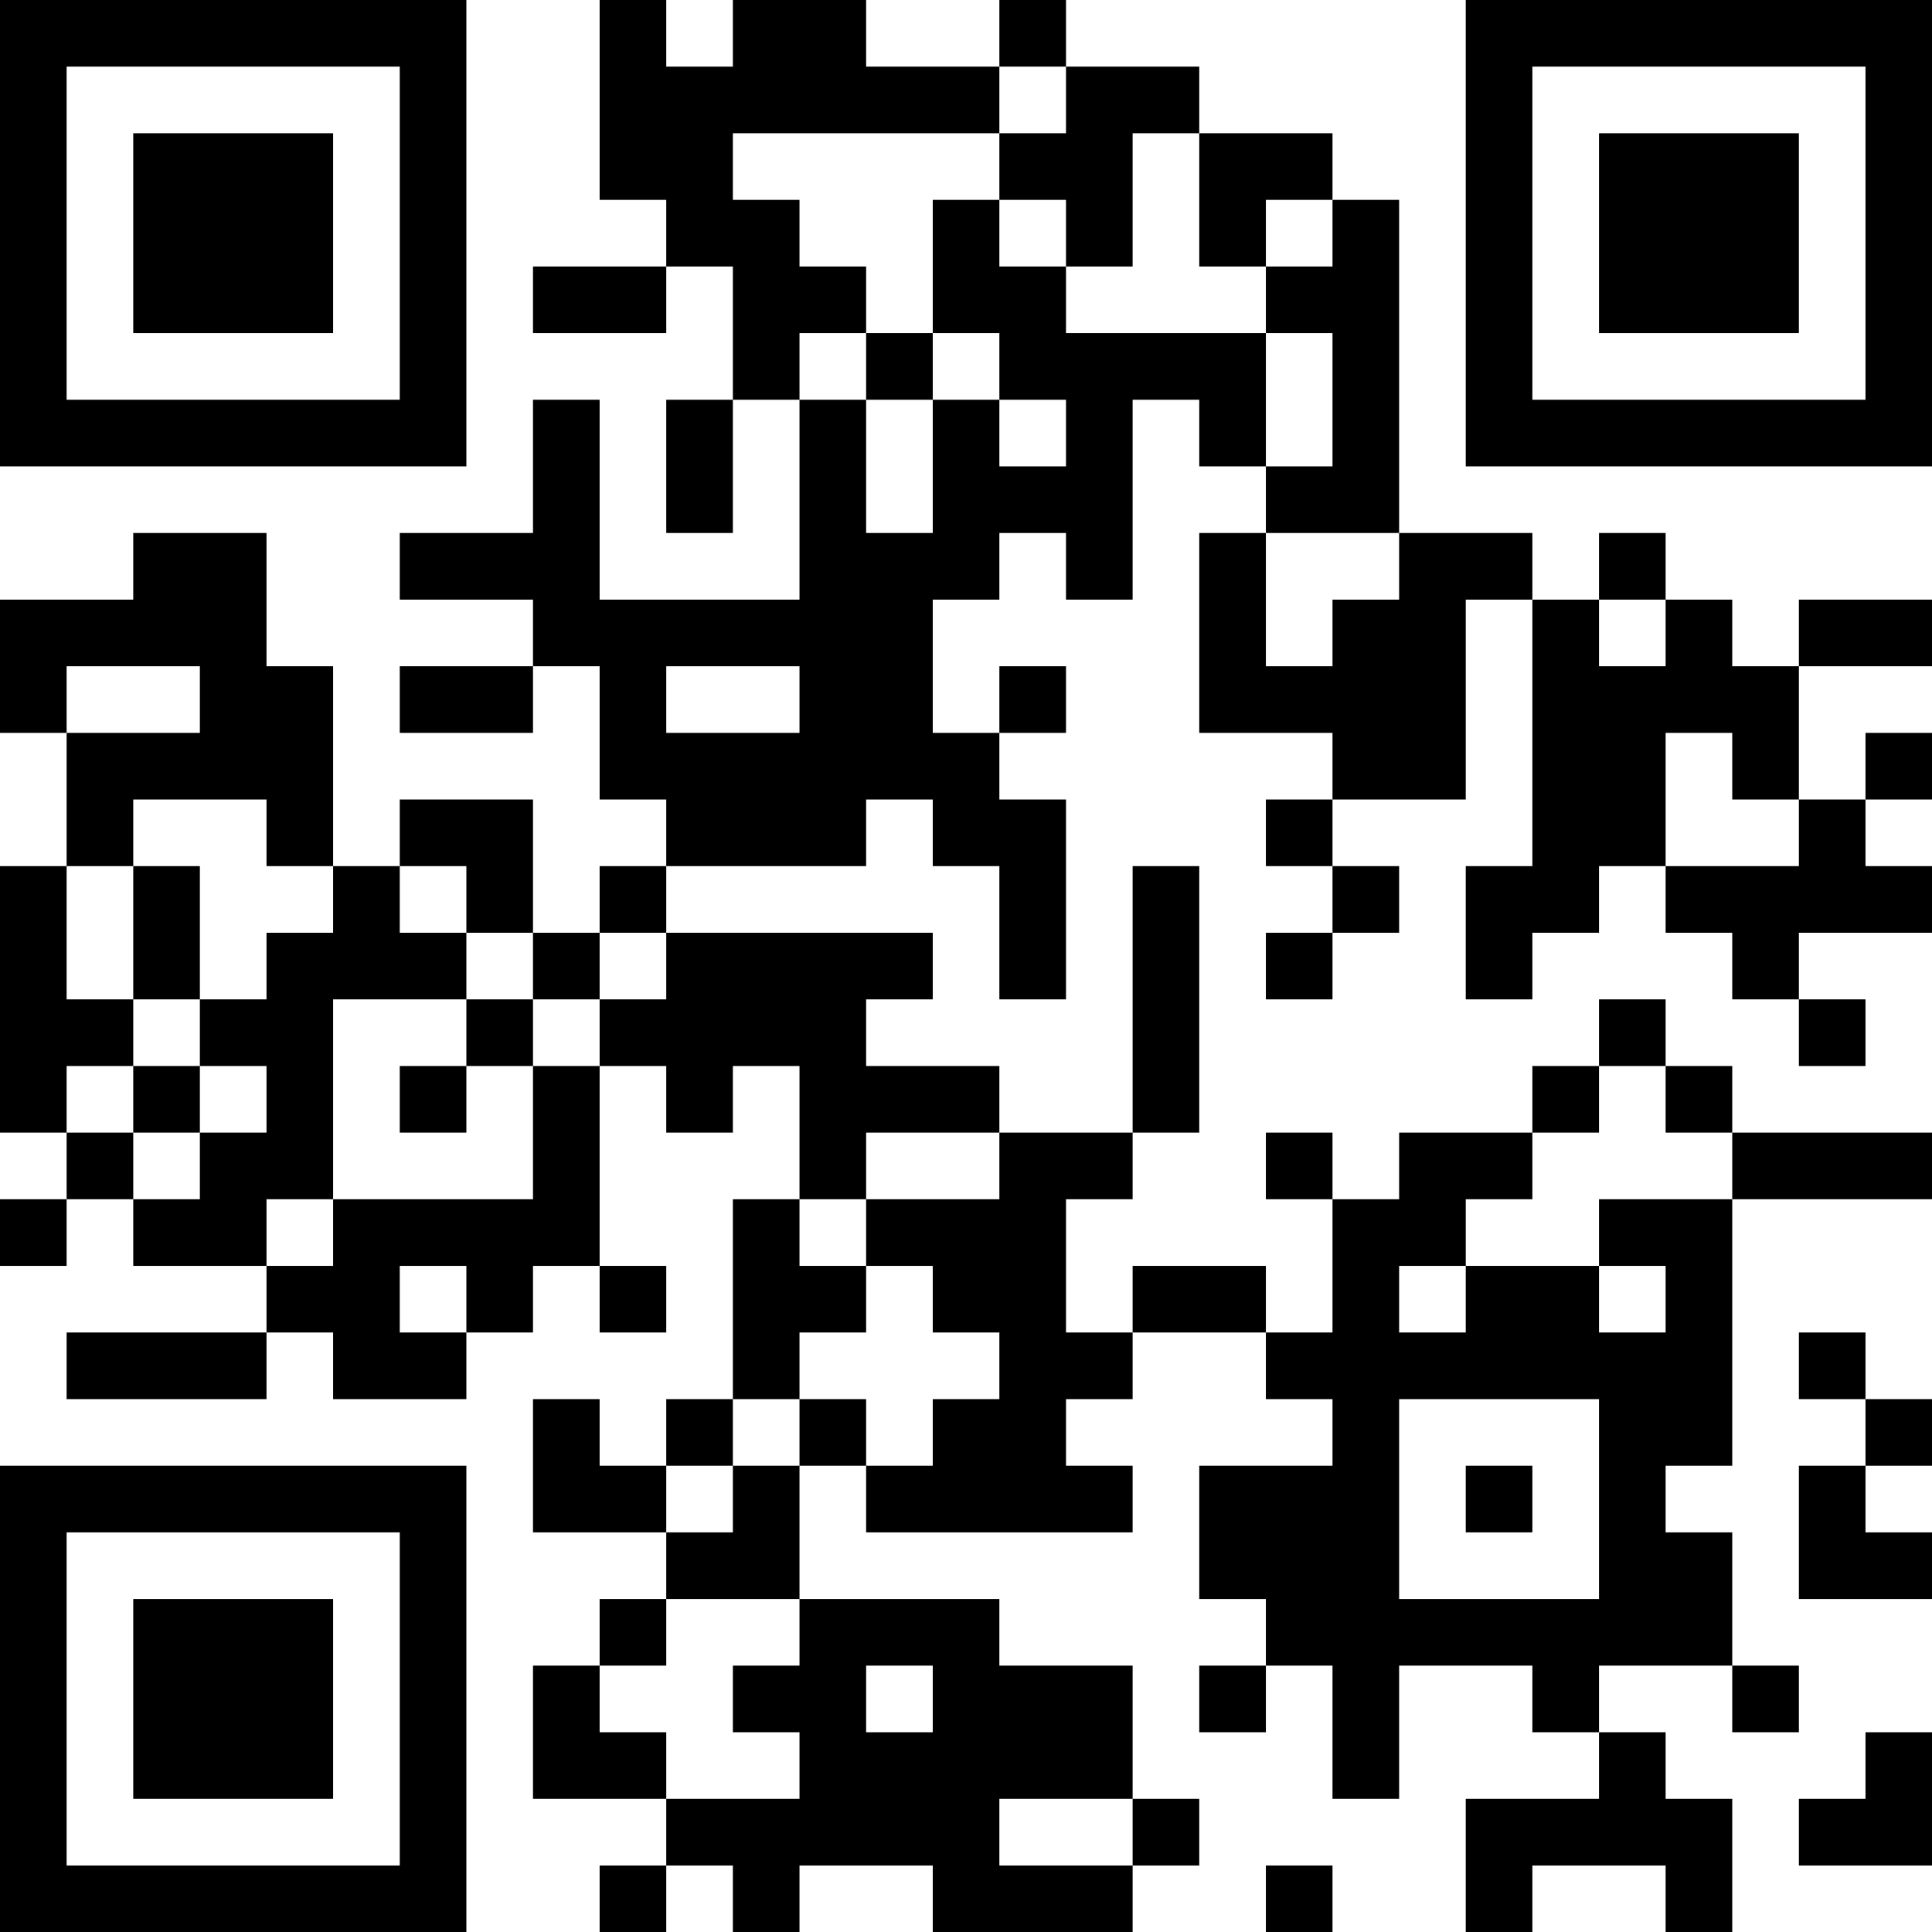 <?xml version="1.0" encoding="UTF-8"?>
<svg xmlns="http://www.w3.org/2000/svg" version="1.1" width="200" height="200" viewBox="0 0 200 200"><rect x="0" y="0" width="200" height="200" fill="#ffffff"/><g transform="scale(6.897)"><g transform="translate(0,0)"><path fill-rule="evenodd" d="M9 0L9 3L10 3L10 4L8 4L8 5L10 5L10 4L11 4L11 6L10 6L10 8L11 8L11 6L12 6L12 9L9 9L9 6L8 6L8 8L6 8L6 9L8 9L8 10L6 10L6 11L8 11L8 10L9 10L9 12L10 12L10 13L9 13L9 14L8 14L8 12L6 12L6 13L5 13L5 10L4 10L4 8L2 8L2 9L0 9L0 11L1 11L1 13L0 13L0 17L1 17L1 18L0 18L0 19L1 19L1 18L2 18L2 19L4 19L4 20L1 20L1 21L4 21L4 20L5 20L5 21L7 21L7 20L8 20L8 19L9 19L9 20L10 20L10 19L9 19L9 16L10 16L10 17L11 17L11 16L12 16L12 18L11 18L11 21L10 21L10 22L9 22L9 21L8 21L8 23L10 23L10 24L9 24L9 25L8 25L8 27L10 27L10 28L9 28L9 29L10 29L10 28L11 28L11 29L12 29L12 28L14 28L14 29L17 29L17 28L18 28L18 27L17 27L17 25L15 25L15 24L12 24L12 22L13 22L13 23L17 23L17 22L16 22L16 21L17 21L17 20L19 20L19 21L20 21L20 22L18 22L18 24L19 24L19 25L18 25L18 26L19 26L19 25L20 25L20 27L21 27L21 25L23 25L23 26L24 26L24 27L22 27L22 29L23 29L23 28L25 28L25 29L26 29L26 27L25 27L25 26L24 26L24 25L26 25L26 26L27 26L27 25L26 25L26 23L25 23L25 22L26 22L26 18L29 18L29 17L26 17L26 16L25 16L25 15L24 15L24 16L23 16L23 17L21 17L21 18L20 18L20 17L19 17L19 18L20 18L20 20L19 20L19 19L17 19L17 20L16 20L16 18L17 18L17 17L18 17L18 13L17 13L17 17L15 17L15 16L13 16L13 15L14 15L14 14L10 14L10 13L13 13L13 12L14 12L14 13L15 13L15 15L16 15L16 12L15 12L15 11L16 11L16 10L15 10L15 11L14 11L14 9L15 9L15 8L16 8L16 9L17 9L17 6L18 6L18 7L19 7L19 8L18 8L18 11L20 11L20 12L19 12L19 13L20 13L20 14L19 14L19 15L20 15L20 14L21 14L21 13L20 13L20 12L22 12L22 9L23 9L23 13L22 13L22 15L23 15L23 14L24 14L24 13L25 13L25 14L26 14L26 15L27 15L27 16L28 16L28 15L27 15L27 14L29 14L29 13L28 13L28 12L29 12L29 11L28 11L28 12L27 12L27 10L29 10L29 9L27 9L27 10L26 10L26 9L25 9L25 8L24 8L24 9L23 9L23 8L21 8L21 3L20 3L20 2L18 2L18 1L16 1L16 0L15 0L15 1L13 1L13 0L11 0L11 1L10 1L10 0ZM15 1L15 2L11 2L11 3L12 3L12 4L13 4L13 5L12 5L12 6L13 6L13 8L14 8L14 6L15 6L15 7L16 7L16 6L15 6L15 5L14 5L14 3L15 3L15 4L16 4L16 5L19 5L19 7L20 7L20 5L19 5L19 4L20 4L20 3L19 3L19 4L18 4L18 2L17 2L17 4L16 4L16 3L15 3L15 2L16 2L16 1ZM13 5L13 6L14 6L14 5ZM19 8L19 10L20 10L20 9L21 9L21 8ZM24 9L24 10L25 10L25 9ZM1 10L1 11L3 11L3 10ZM10 10L10 11L12 11L12 10ZM25 11L25 13L27 13L27 12L26 12L26 11ZM2 12L2 13L1 13L1 15L2 15L2 16L1 16L1 17L2 17L2 18L3 18L3 17L4 17L4 16L3 16L3 15L4 15L4 14L5 14L5 13L4 13L4 12ZM2 13L2 15L3 15L3 13ZM6 13L6 14L7 14L7 15L5 15L5 18L4 18L4 19L5 19L5 18L8 18L8 16L9 16L9 15L10 15L10 14L9 14L9 15L8 15L8 14L7 14L7 13ZM7 15L7 16L6 16L6 17L7 17L7 16L8 16L8 15ZM2 16L2 17L3 17L3 16ZM24 16L24 17L23 17L23 18L22 18L22 19L21 19L21 20L22 20L22 19L24 19L24 20L25 20L25 19L24 19L24 18L26 18L26 17L25 17L25 16ZM13 17L13 18L12 18L12 19L13 19L13 20L12 20L12 21L11 21L11 22L10 22L10 23L11 23L11 22L12 22L12 21L13 21L13 22L14 22L14 21L15 21L15 20L14 20L14 19L13 19L13 18L15 18L15 17ZM6 19L6 20L7 20L7 19ZM27 20L27 21L28 21L28 22L27 22L27 24L29 24L29 23L28 23L28 22L29 22L29 21L28 21L28 20ZM21 21L21 24L24 24L24 21ZM22 22L22 23L23 23L23 22ZM10 24L10 25L9 25L9 26L10 26L10 27L12 27L12 26L11 26L11 25L12 25L12 24ZM13 25L13 26L14 26L14 25ZM28 26L28 27L27 27L27 28L29 28L29 26ZM15 27L15 28L17 28L17 27ZM19 28L19 29L20 29L20 28ZM0 0L0 7L7 7L7 0ZM1 1L1 6L6 6L6 1ZM2 2L2 5L5 5L5 2ZM22 0L22 7L29 7L29 0ZM23 1L23 6L28 6L28 1ZM24 2L24 5L27 5L27 2ZM0 22L0 29L7 29L7 22ZM1 23L1 28L6 28L6 23ZM2 24L2 27L5 27L5 24Z" fill="#000000"/></g></g></svg>
